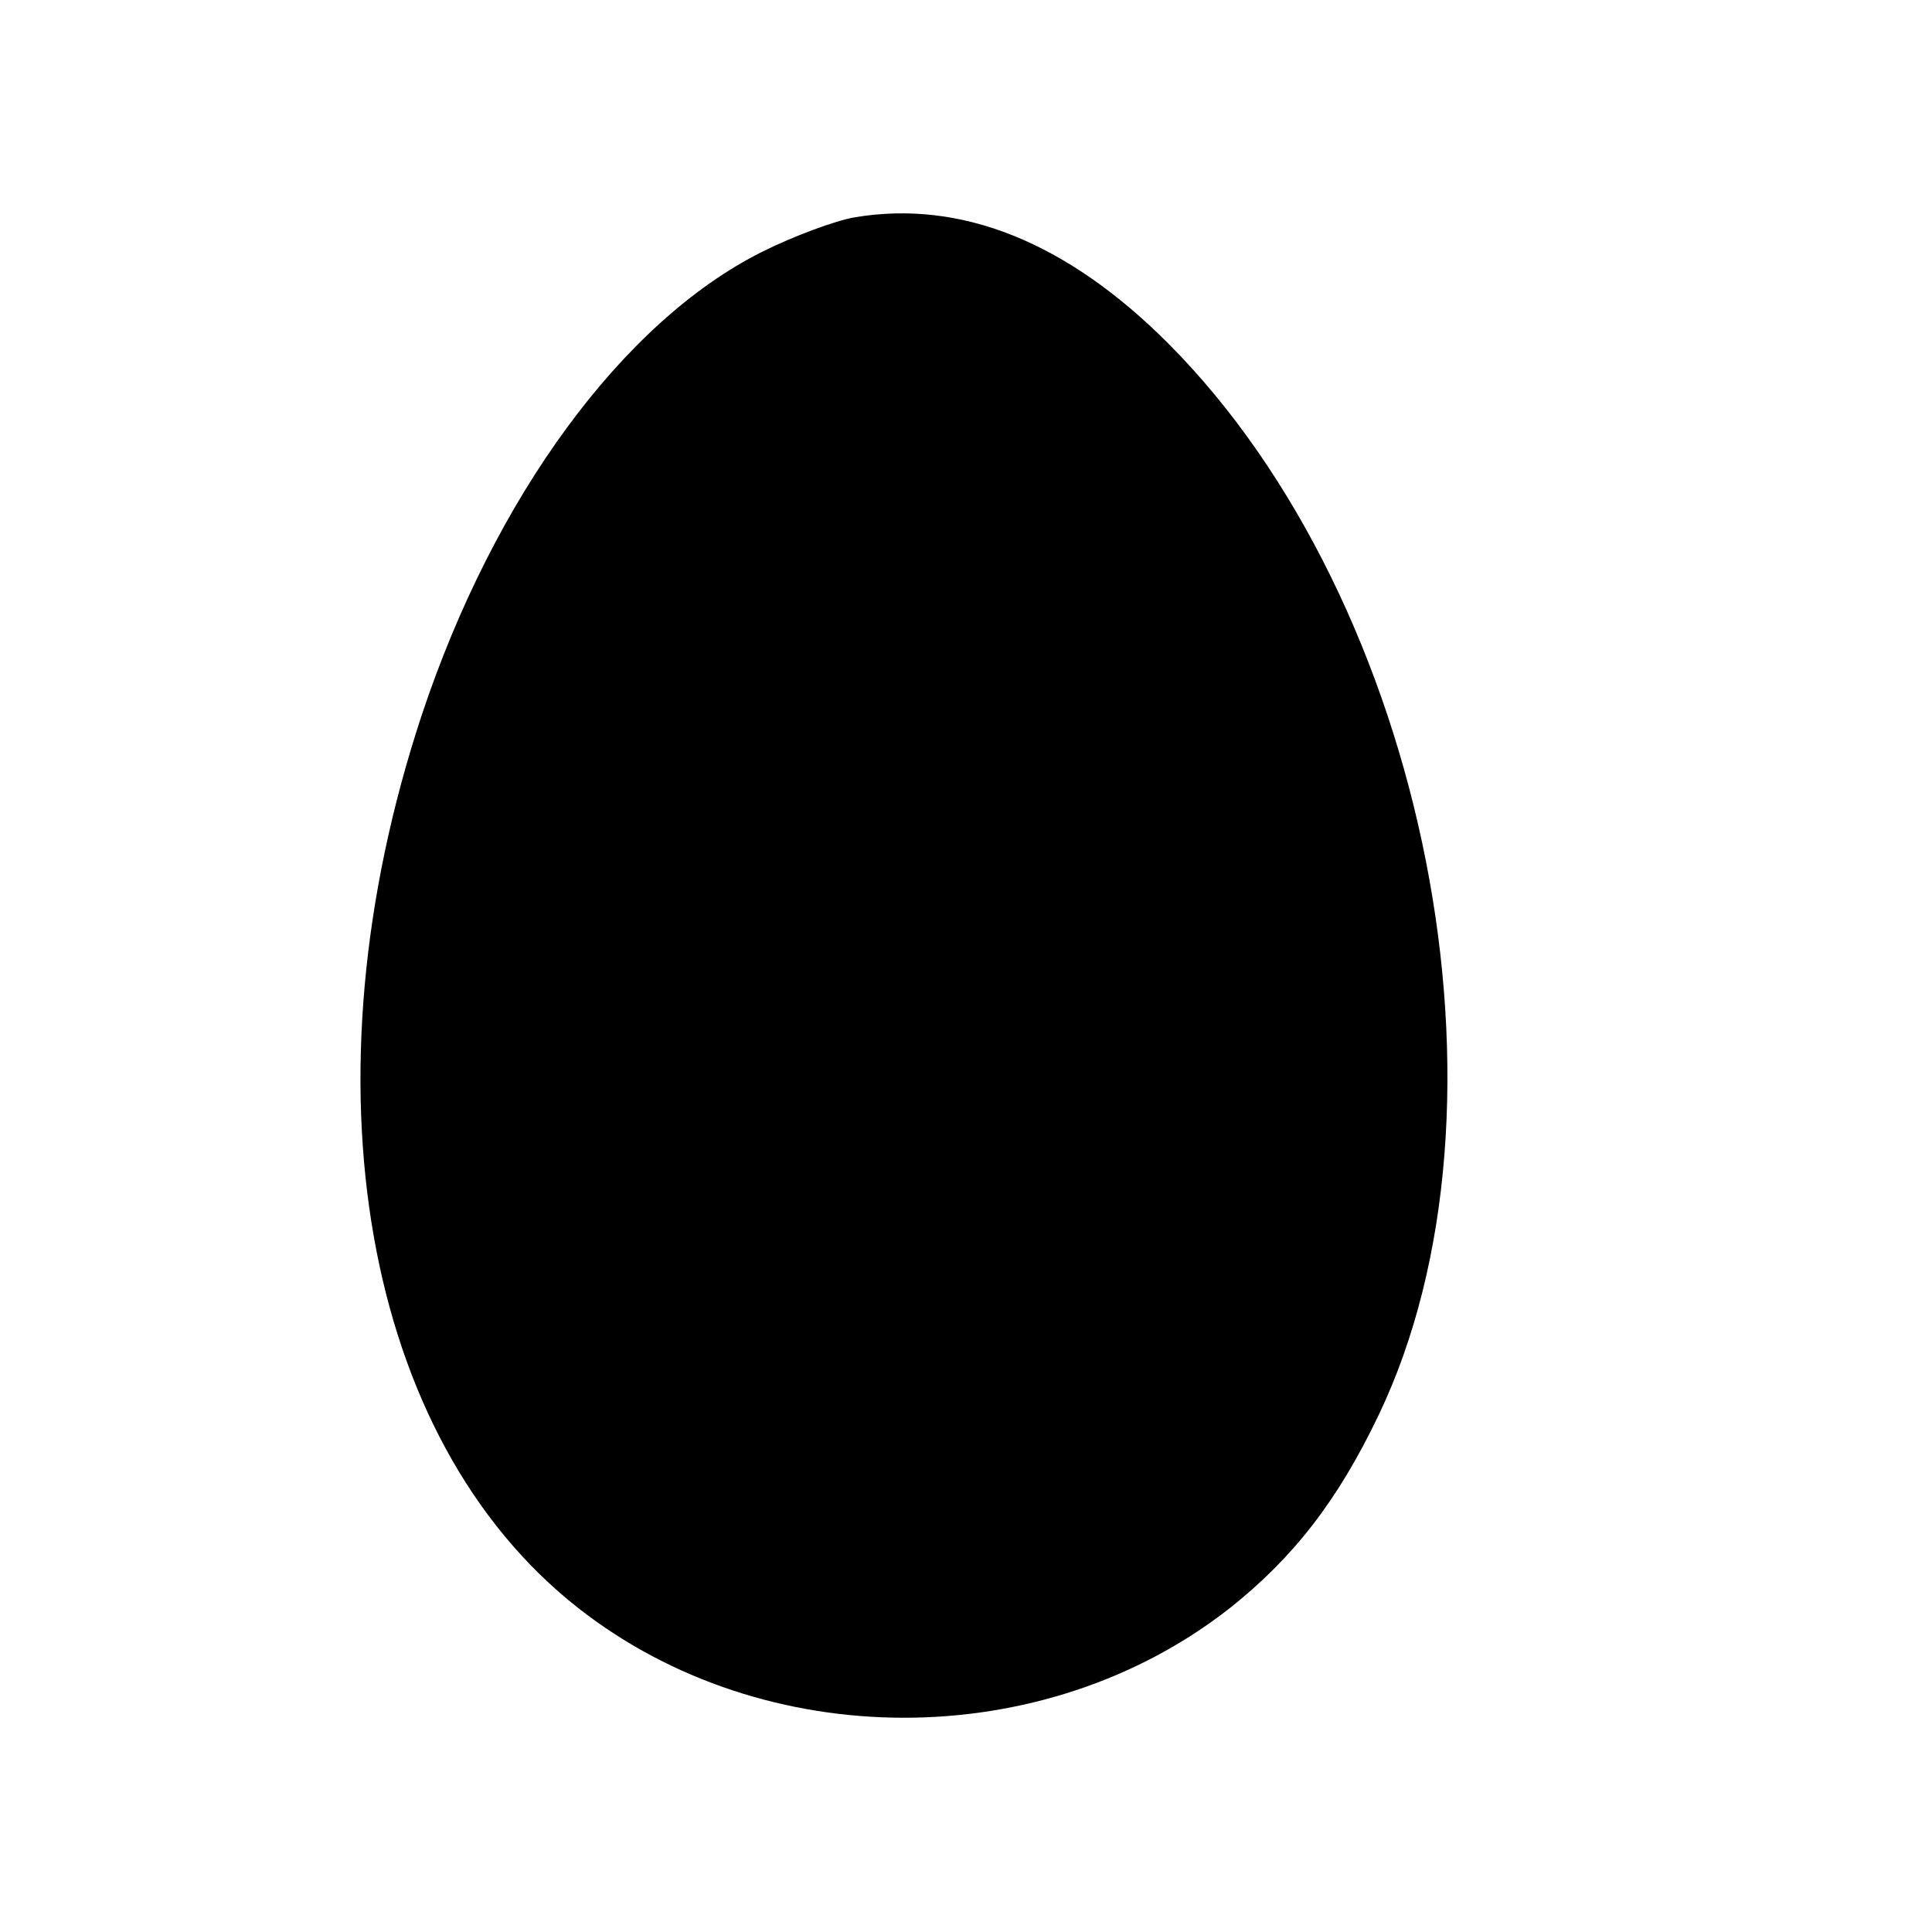 <?xml version="1.0" standalone="no"?>
<!DOCTYPE svg PUBLIC "-//W3C//DTD SVG 20010904//EN"
 "http://www.w3.org/TR/2001/REC-SVG-20010904/DTD/svg10.dtd">
<svg version="1.0" xmlns="http://www.w3.org/2000/svg"
 width="312pt" height="312pt" viewBox="0 0 312 312"
 preserveAspectRatio="xMidYMid meet">
<g transform="translate(0,312) scale(0.1,-0.1)"
fill="#000000" stroke="none">
<path d="M1380 2769 c-30 -5 -98 -30 -150 -56 -225 -113 -432 -396 -549 -748
-196 -593 -95 -1169 253 -1442 301 -236 751 -236 1052 0 102 81 174 173 240
311 239 498 79 1312 -340 1732 -163 163 -334 232 -506 203z"/>
</g>
</svg>
